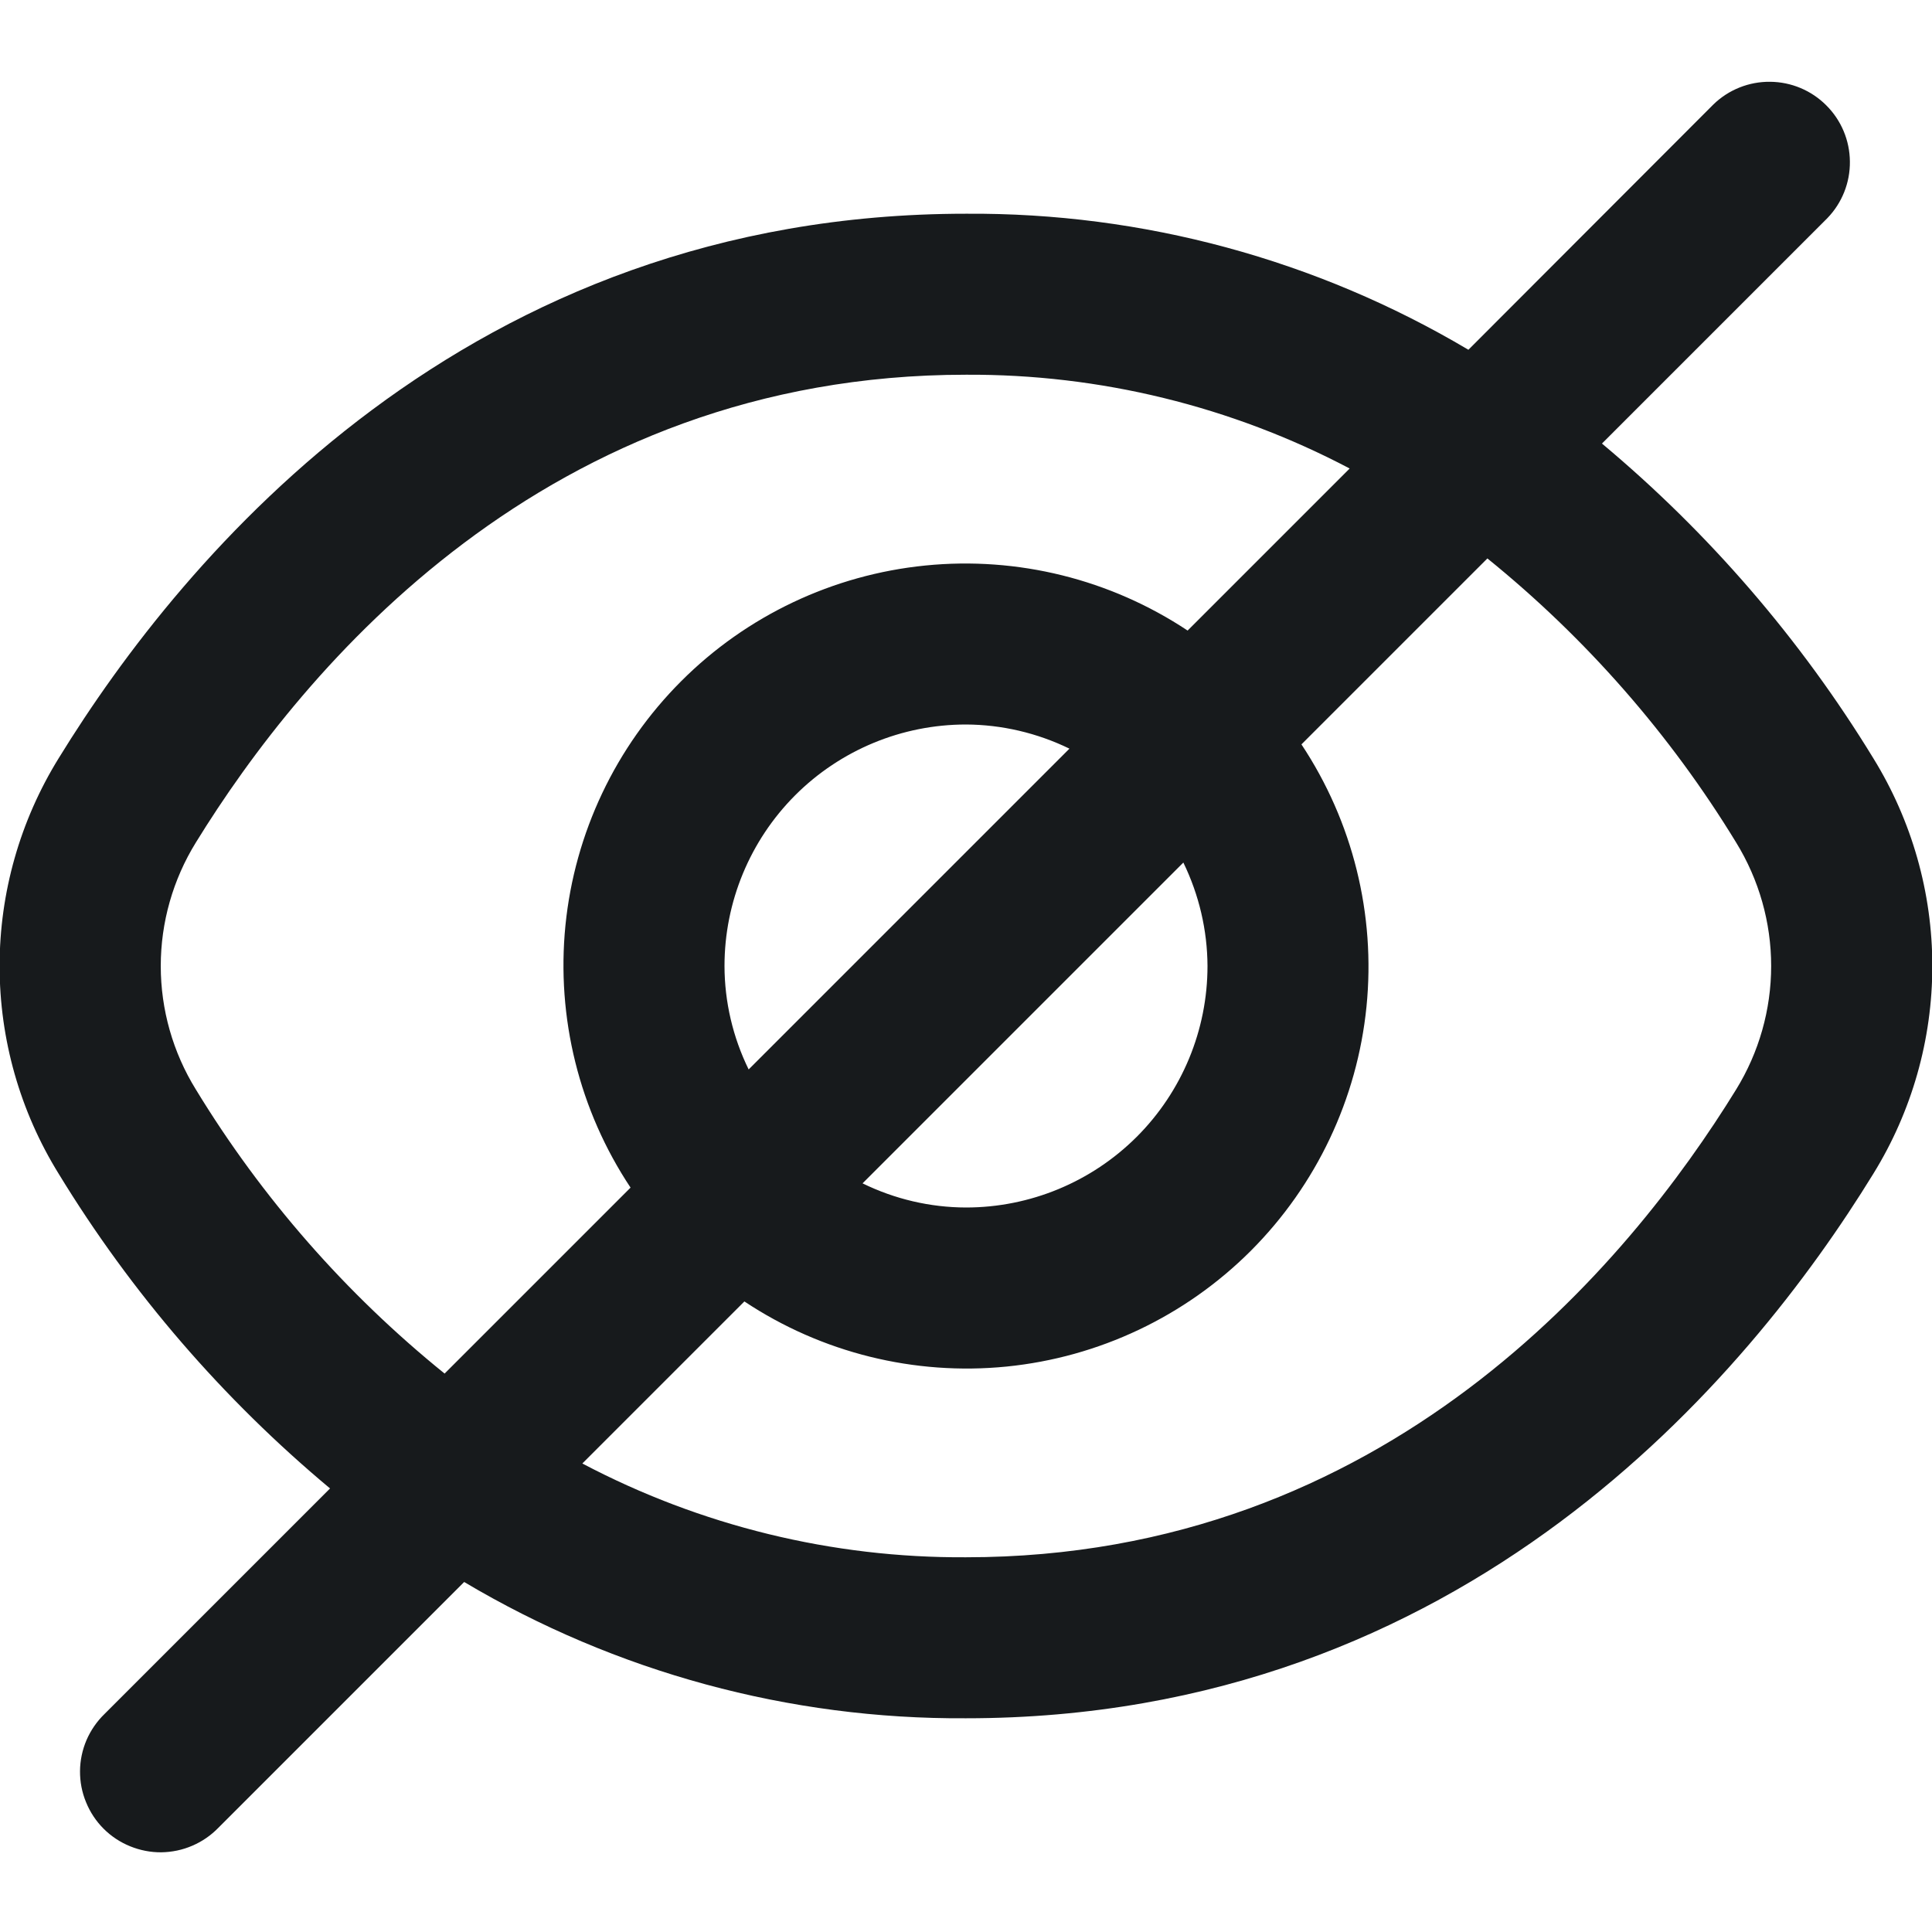 <svg width="24" height="24" viewBox="0 0 24 24" fill="none" xmlns="http://www.w3.org/2000/svg">
<g clip-path="url(#clip0_678_8000)">
<path d="M23.271 9.419C22.368 7.941 21.229 6.621 19.9 5.51L22.7 2.71C22.882 2.522 22.983 2.269 22.98 2.007C22.978 1.745 22.873 1.494 22.687 1.309C22.502 1.123 22.251 1.018 21.989 1.016C21.727 1.013 21.474 1.114 21.286 1.296L18.241 4.345C16.353 3.224 14.195 2.64 12 2.655C5.809 2.655 2.281 6.893 0.729 9.419C0.249 10.195 -0.005 11.089 -0.005 12C-0.005 12.912 0.249 13.806 0.729 14.581C1.631 16.06 2.77 17.38 4.1 18.49L1.3 21.29C1.204 21.383 1.128 21.493 1.075 21.615C1.023 21.737 0.995 21.868 0.994 22.001C0.993 22.134 1.018 22.265 1.069 22.388C1.119 22.511 1.193 22.623 1.287 22.717C1.381 22.811 1.493 22.885 1.616 22.935C1.739 22.985 1.87 23.011 2.003 23.01C2.136 23.008 2.267 22.981 2.389 22.928C2.511 22.876 2.621 22.8 2.714 22.704L5.766 19.652C7.651 20.773 9.806 21.359 12 21.345C18.191 21.345 21.719 17.107 23.271 14.581C23.75 13.806 24.004 12.912 24.004 12C24.004 11.089 23.75 10.195 23.271 9.419ZM2.433 13.534C2.148 13.073 1.997 12.542 1.997 12C1.997 11.459 2.148 10.927 2.433 10.466C3.767 8.3 6.782 4.655 12 4.655C13.66 4.646 15.297 5.046 16.766 5.82L14.753 7.833C13.793 7.196 12.642 6.91 11.495 7.025C10.348 7.14 9.276 7.647 8.462 8.462C7.647 9.277 7.139 10.349 7.024 11.496C6.91 12.642 7.195 13.793 7.833 14.753L5.523 17.063C4.298 16.073 3.252 14.879 2.433 13.534ZM15 12C15 12.796 14.684 13.559 14.121 14.122C13.558 14.684 12.795 15 12 15C11.554 14.999 11.115 14.896 10.715 14.7L14.7 10.715C14.895 11.116 14.998 11.555 15 12ZM9 12C9 11.205 9.316 10.442 9.878 9.879C10.441 9.316 11.204 9 12 9C12.445 9.002 12.884 9.105 13.285 9.3L9.3 13.285C9.104 12.885 9.001 12.446 9 12ZM21.567 13.534C20.233 15.7 17.218 19.345 12 19.345C10.339 19.355 8.702 18.954 7.234 18.18L9.247 16.167C10.207 16.805 11.358 17.09 12.504 16.976C13.651 16.861 14.723 16.353 15.538 15.538C16.352 14.723 16.86 13.652 16.975 12.505C17.09 11.358 16.804 10.207 16.167 9.247L18.477 6.937C19.701 7.928 20.747 9.121 21.567 10.466C21.851 10.927 22.002 11.459 22.002 12C22.002 12.542 21.851 13.073 21.567 13.534Z" fill="#171A1C"/>
</g>
<defs>
<clipPath id="clip0_678_8000">
<rect width="24" height="24" fill="white"/>
</clipPath>
</defs>
</svg>
